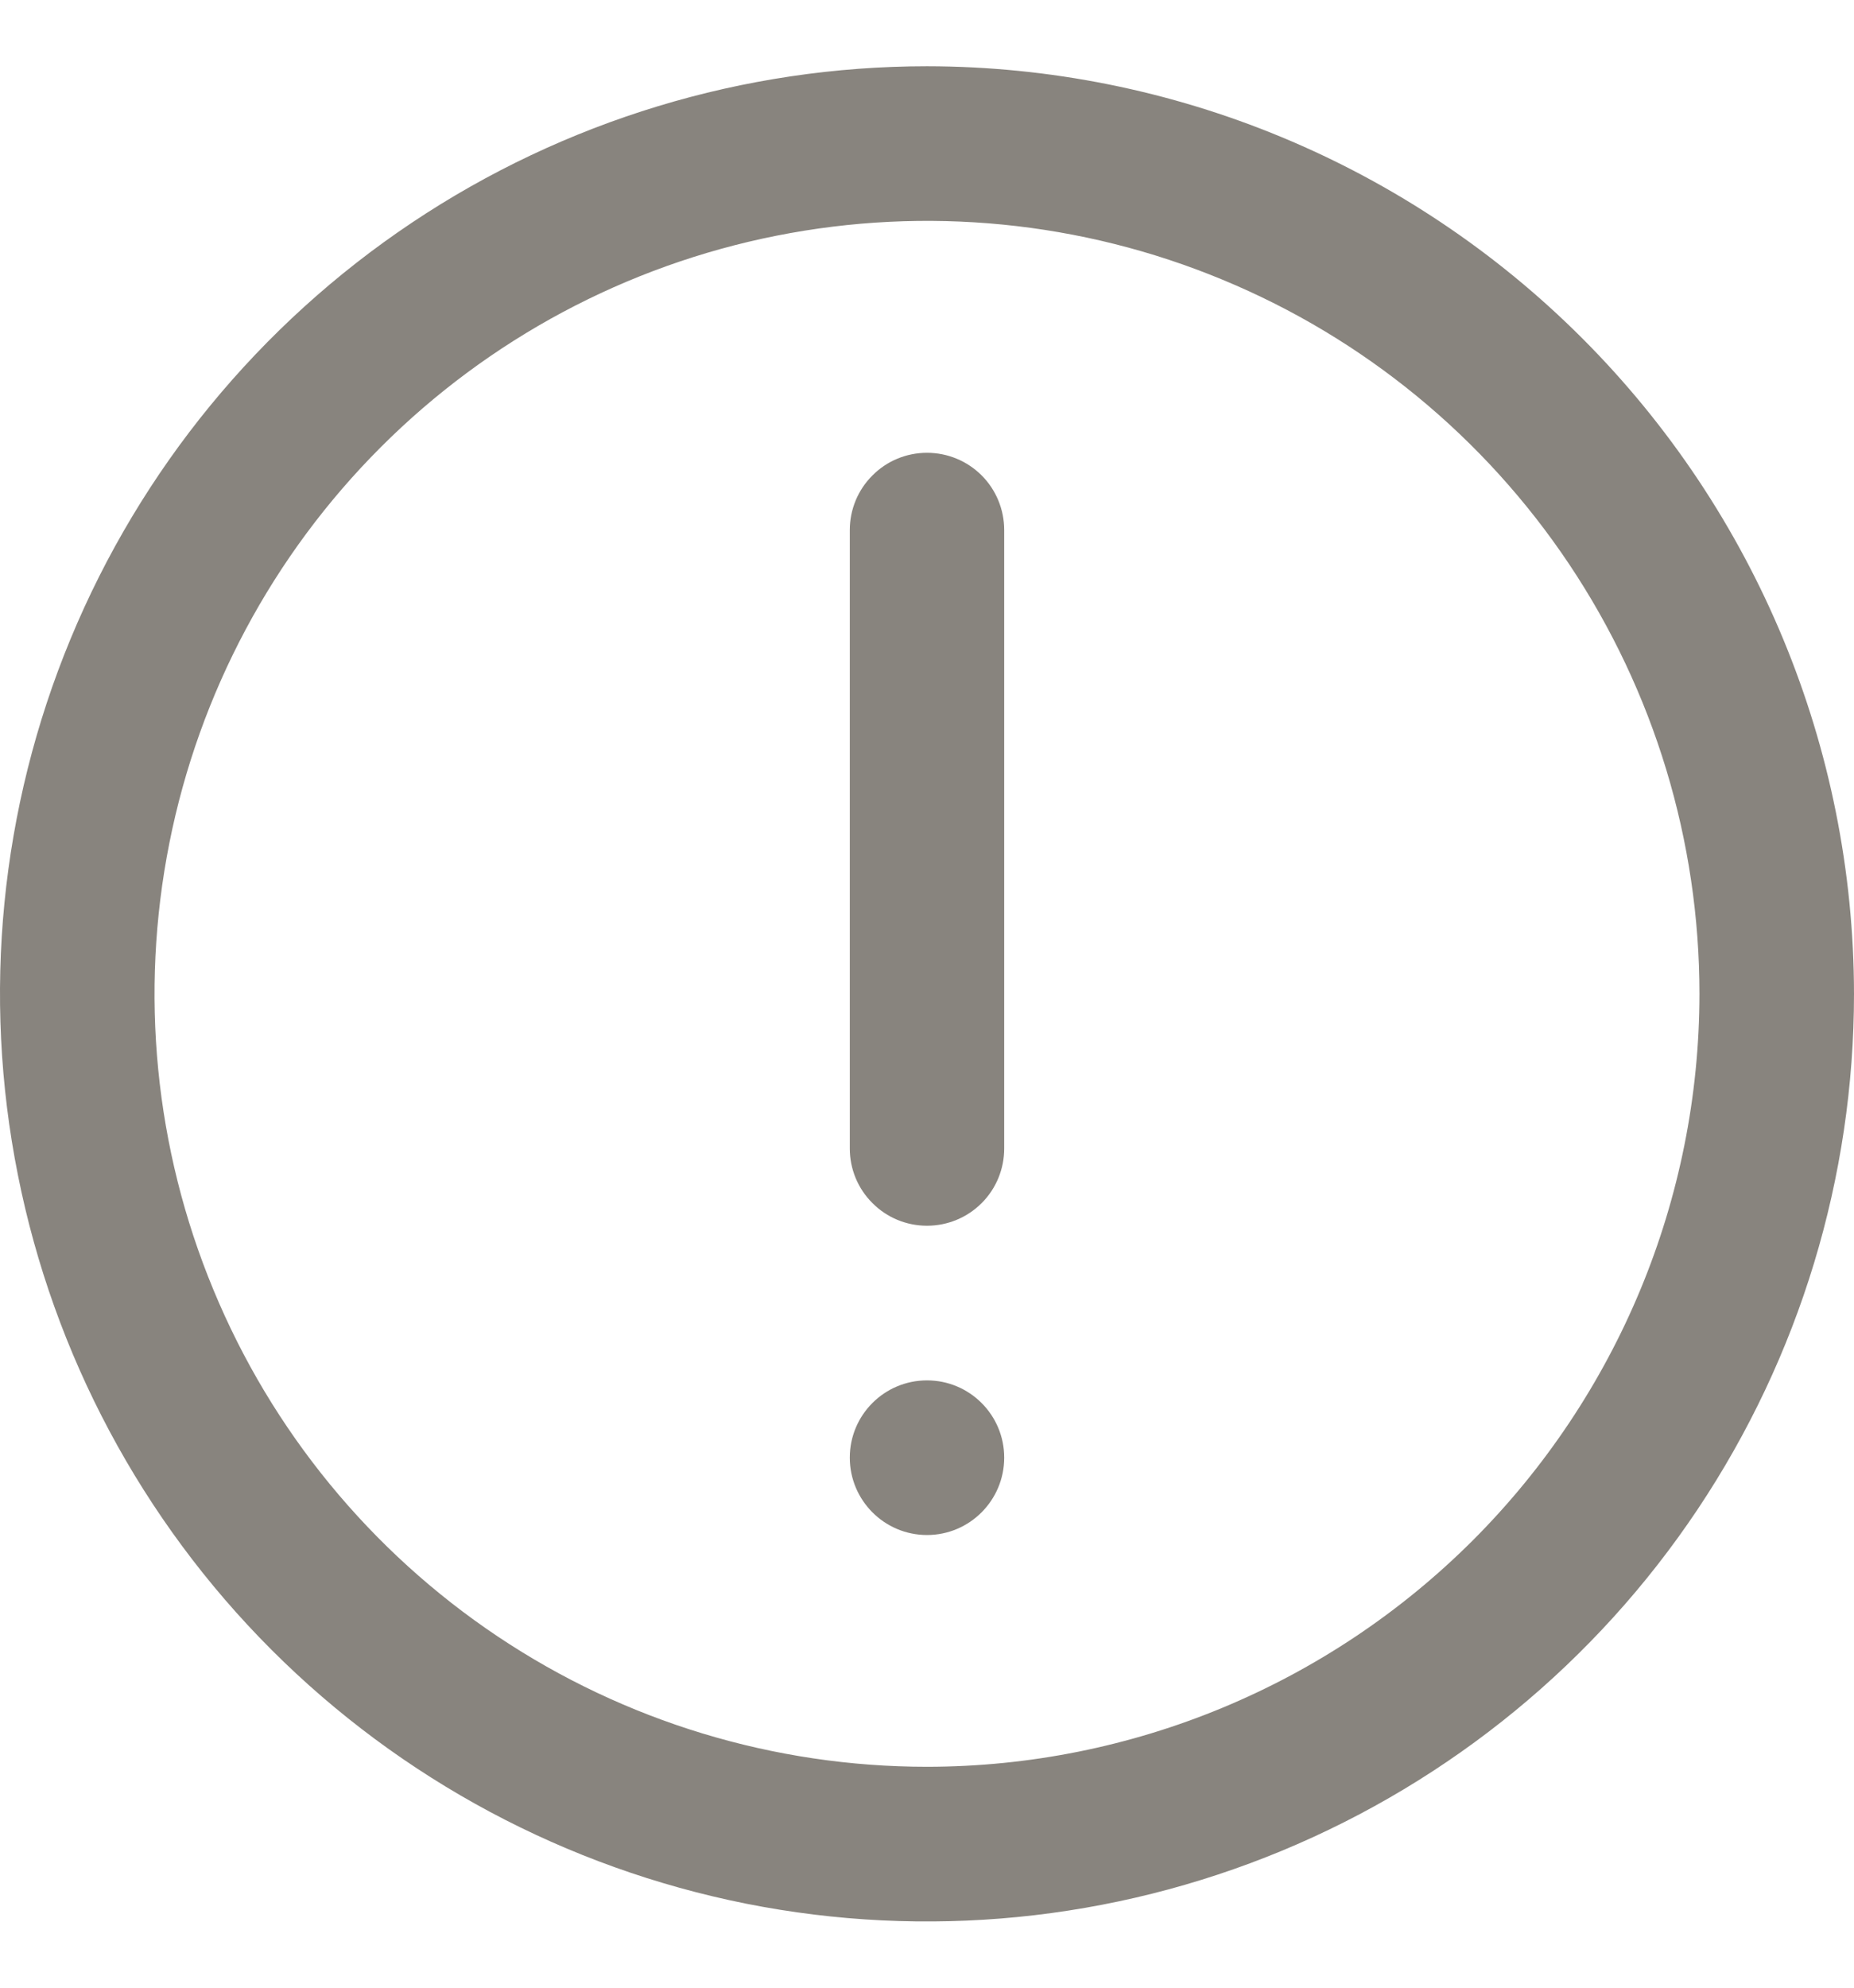 <svg width="14" height="15" viewBox="0 0 14 15" fill="none" xmlns="http://www.w3.org/2000/svg">
<g clip-path="url(#clip0_2743_8550)">
<path d="M7 0.5C5.616 0.5 4.262 0.911 3.111 1.68C1.96 2.449 1.063 3.542 0.533 4.821C0.003 6.1 -0.136 7.508 0.135 8.866C0.405 10.223 1.071 11.471 2.05 12.45C3.029 13.429 4.277 14.095 5.634 14.366C6.992 14.636 8.4 14.497 9.679 13.967C10.958 13.437 12.051 12.54 12.82 11.389C13.589 10.238 14 8.884 14 7.5C13.998 5.644 13.26 3.865 11.947 2.552C10.635 1.24 8.856 0.502 7 0.5V0.5ZM7 13.333C5.846 13.333 4.718 12.991 3.759 12.35C2.8 11.709 2.052 10.798 1.611 9.732C1.169 8.666 1.054 7.494 1.279 6.362C1.504 5.23 2.059 4.191 2.875 3.375C3.691 2.559 4.73 2.004 5.862 1.779C6.994 1.554 8.166 1.669 9.232 2.111C10.298 2.552 11.209 3.3 11.85 4.259C12.491 5.218 12.833 6.346 12.833 7.5C12.832 9.047 12.216 10.529 11.123 11.623C10.029 12.716 8.547 13.332 7 13.333V13.333Z" fill="#88847E"/>
<path d="M7 3.417C6.845 3.417 6.697 3.478 6.588 3.588C6.478 3.697 6.417 3.846 6.417 4V8.667C6.417 8.822 6.478 8.97 6.588 9.079C6.697 9.189 6.845 9.25 7 9.25C7.155 9.25 7.303 9.189 7.413 9.079C7.522 8.97 7.583 8.822 7.583 8.667V4C7.583 3.846 7.522 3.697 7.413 3.588C7.303 3.478 7.155 3.417 7 3.417Z" fill="#88847E"/>
<path d="M7.583 11C7.583 10.678 7.322 10.417 7 10.417C6.678 10.417 6.417 10.678 6.417 11C6.417 11.322 6.678 11.584 7 11.584C7.322 11.584 7.583 11.322 7.583 11Z" fill="#88847E"/>
</g>
<defs>
<clipPath id="clip0_2743_8550">
<rect width="14" height="14" fill="white" transform="translate(0 0.5)"/>
</clipPath>
</defs>
</svg>
